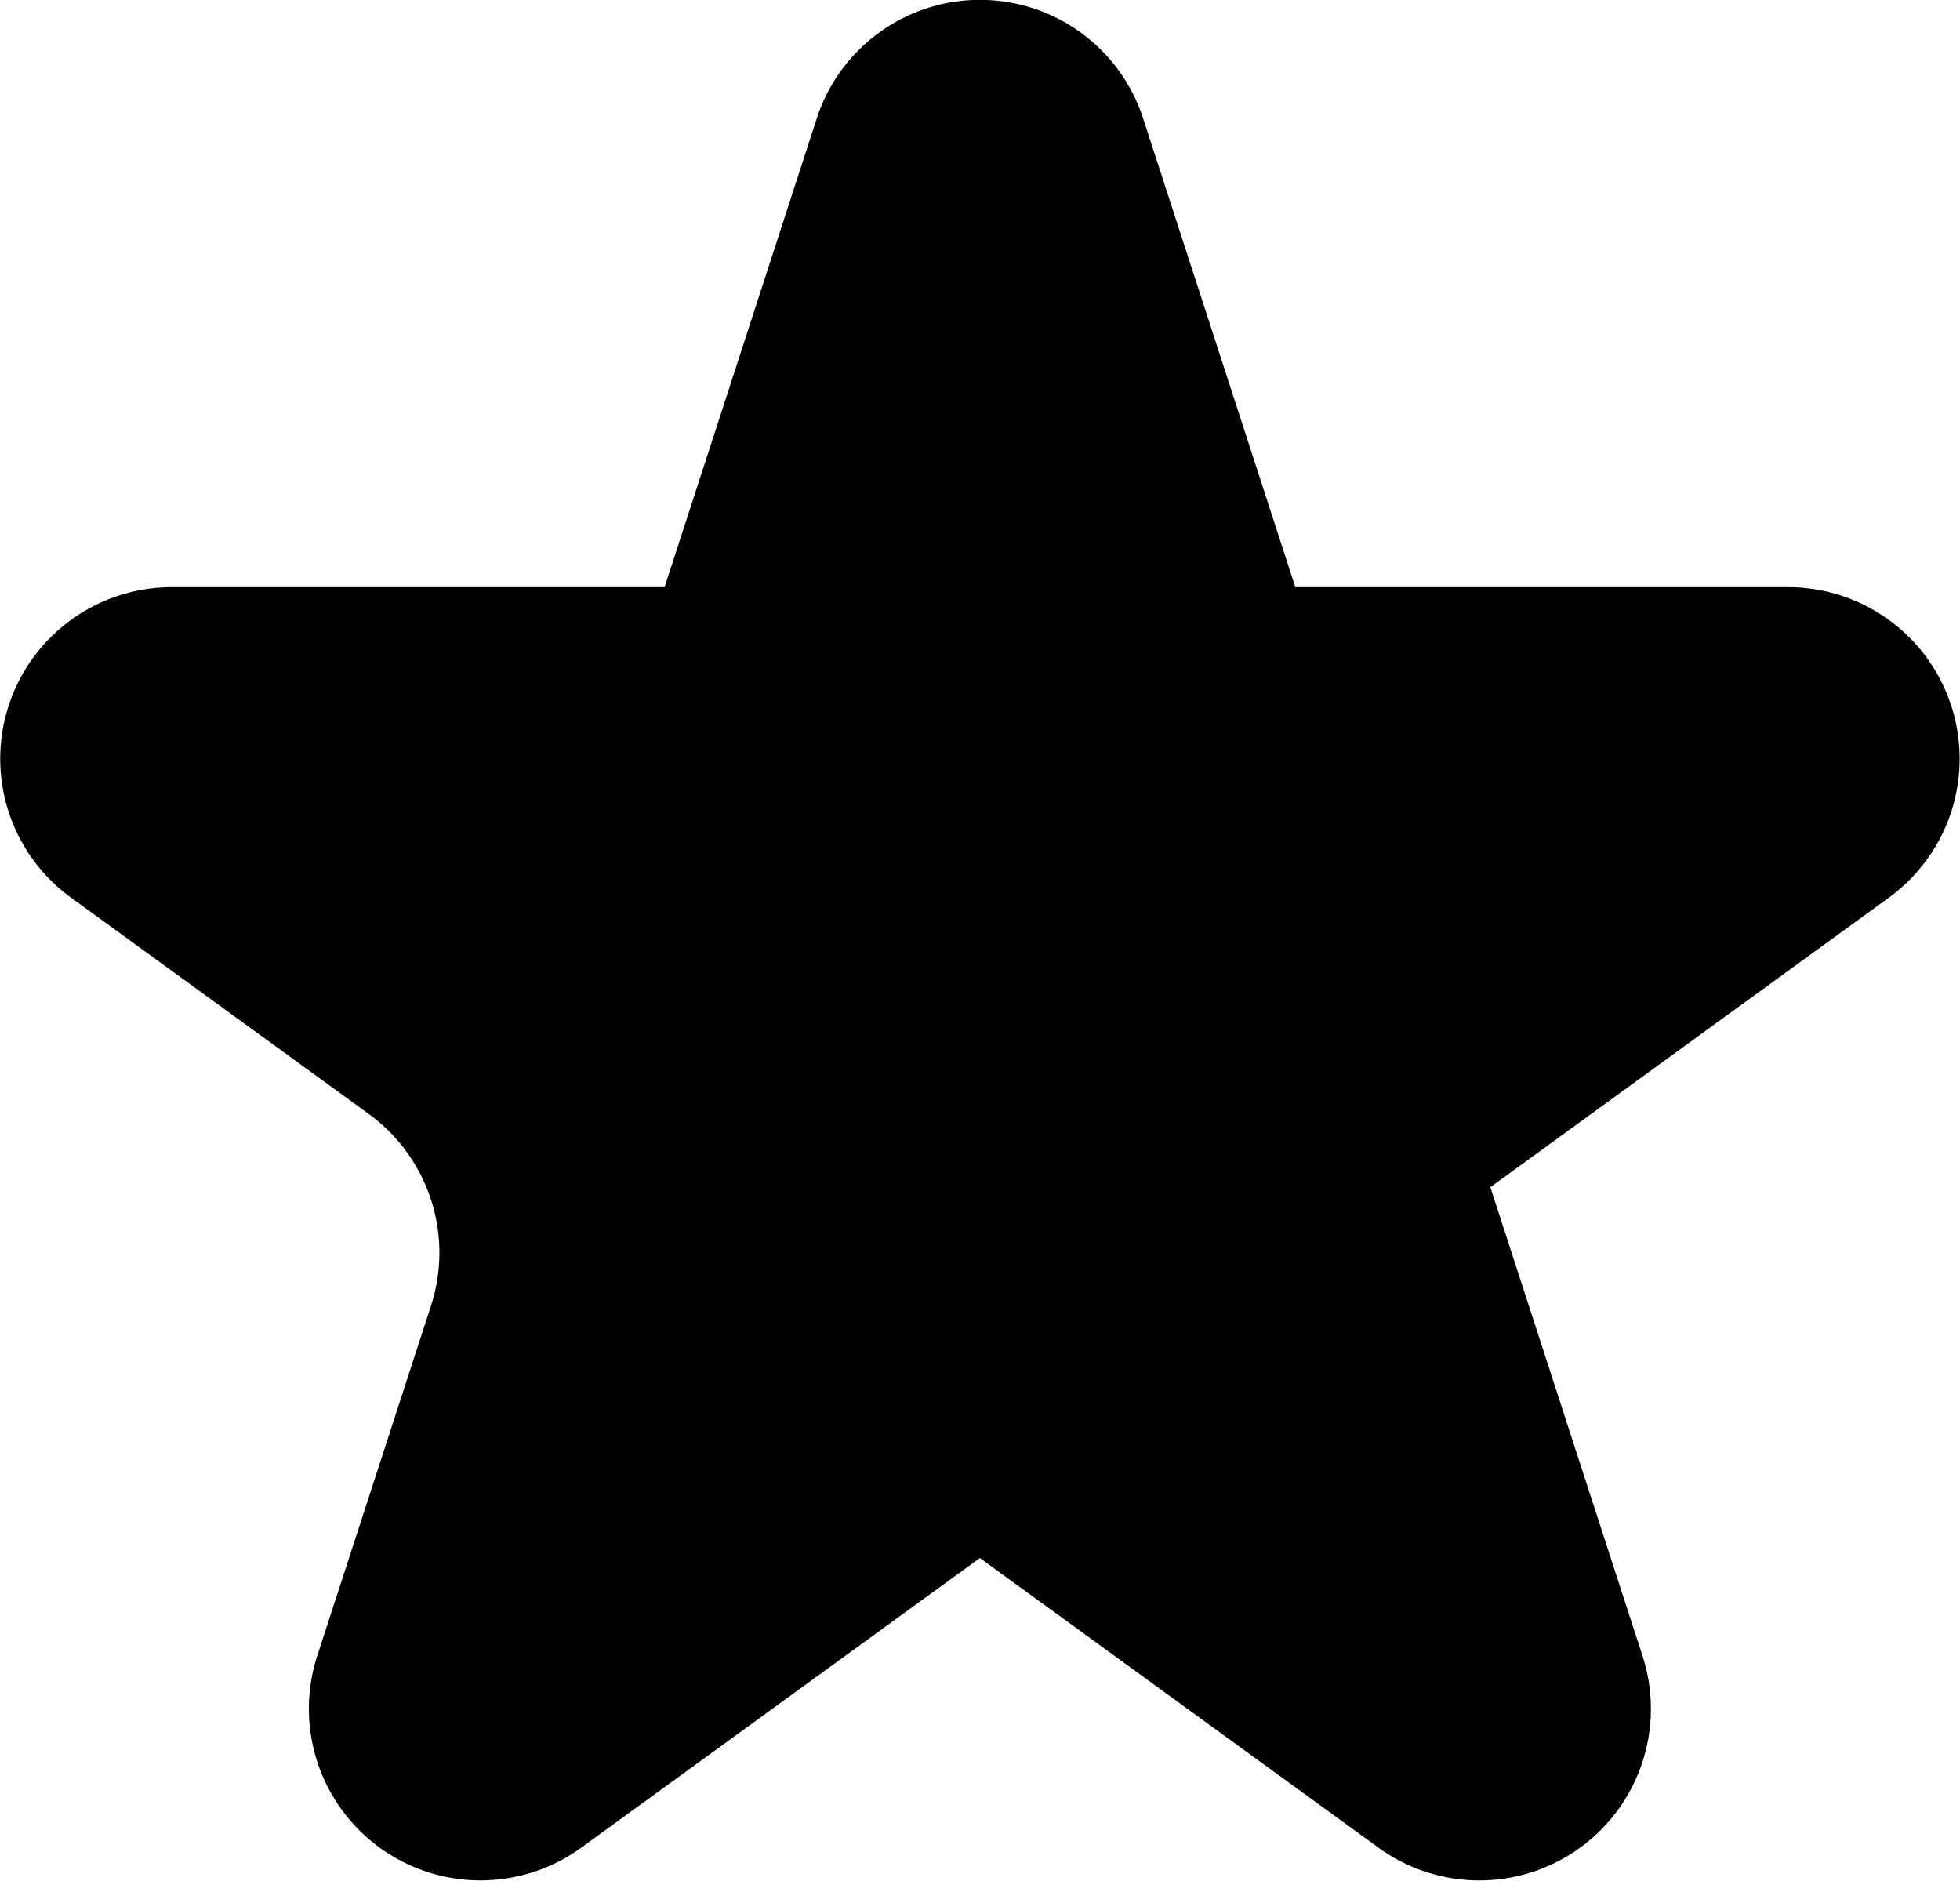 <svg xmlns="http://www.w3.org/2000/svg" width="61.842" height="59.35" viewBox="0 0 61.842 59.35"><path d="M58.853-2895.729l4.8,14.783H79.2a5.414,5.414,0,0,1,3.182,9.794l-12.575,9.137,4.8,14.783a5.414,5.414,0,0,1-8.331,6.053L53.7-2850.316l-12.575,9.136a5.414,5.414,0,0,1-8.331-6.053l3.588-11.042a5.414,5.414,0,0,0-1.967-6.053l-9.393-6.824a5.414,5.414,0,0,1,3.182-9.794H43.752l4.8-14.783A5.414,5.414,0,0,1,58.853-2895.729Z" transform="translate(-22.783 2899.47)"/></svg>